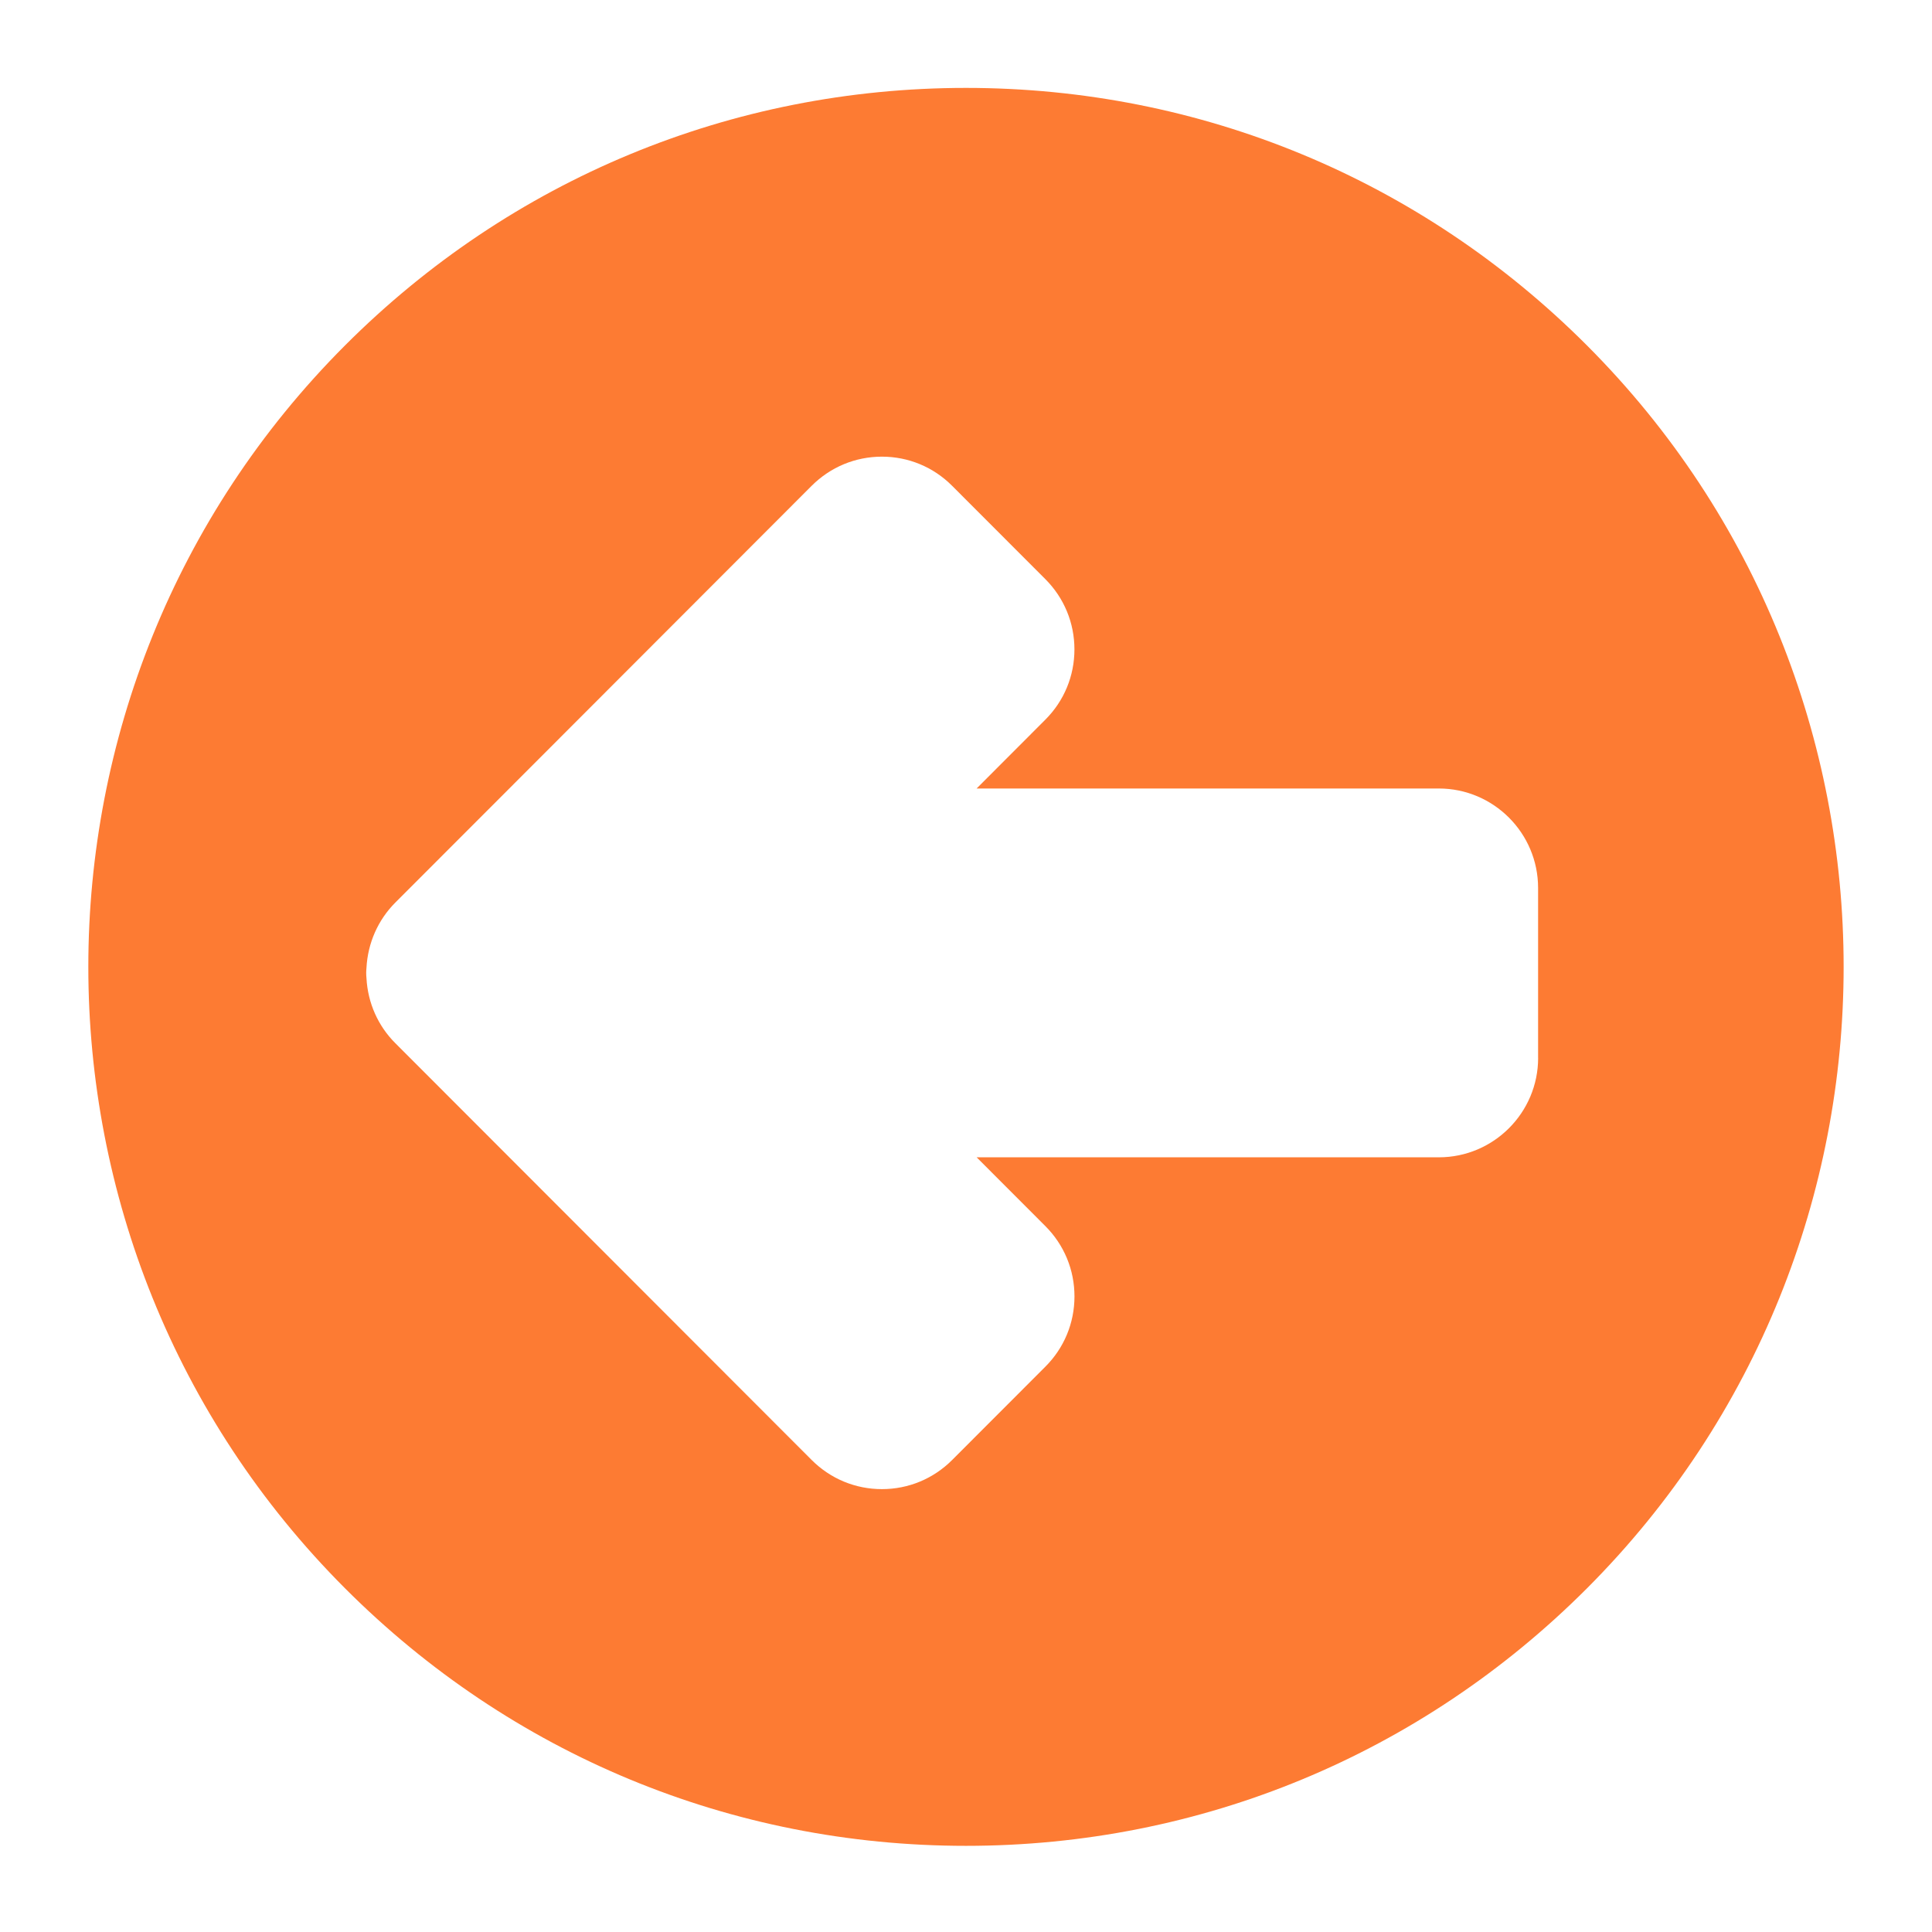 <svg xmlns="http://www.w3.org/2000/svg" width="375" viewBox="0 0 375 375" height="375" version="1.0"><defs><clipPath id="a"><path d="M 17 17.047 L 358 17.047 L 358 358.297 L 17 358.297 Z M 17 17.047"/></clipPath></defs><g clip-path="url(#a)"><path fill="#FD7B33" d="M 308.012 67.031 C 275.82 34.809 233.023 17.062 187.5 17.062 C 141.977 17.062 99.176 34.809 66.984 67.031 C 0.531 133.551 0.531 241.785 66.984 308.305 C 99.176 340.535 141.977 358.277 187.5 358.277 C 233.023 358.277 275.82 340.535 308.012 308.312 C 374.461 241.789 374.461 133.551 308.012 67.031 Z M 298.551 205.336 C 298.551 215.977 289.906 224.633 279.277 224.633 L 189.566 224.633 L 202.906 237.988 C 206.551 241.637 208.559 246.488 208.555 251.648 C 208.551 256.801 206.539 261.645 202.895 265.281 L 184.812 283.383 C 181.172 287.027 176.332 289.039 171.18 289.039 C 166.039 289.039 161.203 287.035 157.559 283.398 L 76.73 202.48 C 73.375 199.133 71.391 194.664 71.133 189.875 C 71.098 189.531 71.078 189.184 71.078 188.836 C 71.078 188.551 71.102 188.176 71.133 187.84 C 71.391 183.047 73.367 178.57 76.715 175.203 L 94.82 157.082 C 94.824 157.078 94.832 157.074 94.836 157.07 L 157.543 94.293 C 161.195 90.645 166.039 88.637 171.18 88.637 C 176.328 88.637 181.168 90.648 184.809 94.297 L 202.898 112.406 C 206.539 116.051 208.547 120.898 208.547 126.051 C 208.547 131.203 206.539 136.051 202.895 139.691 L 189.559 153.047 L 279.27 153.047 C 289.898 153.047 298.543 161.703 298.543 172.344 L 298.543 205.336 Z M 298.551 205.336"/></g></svg>